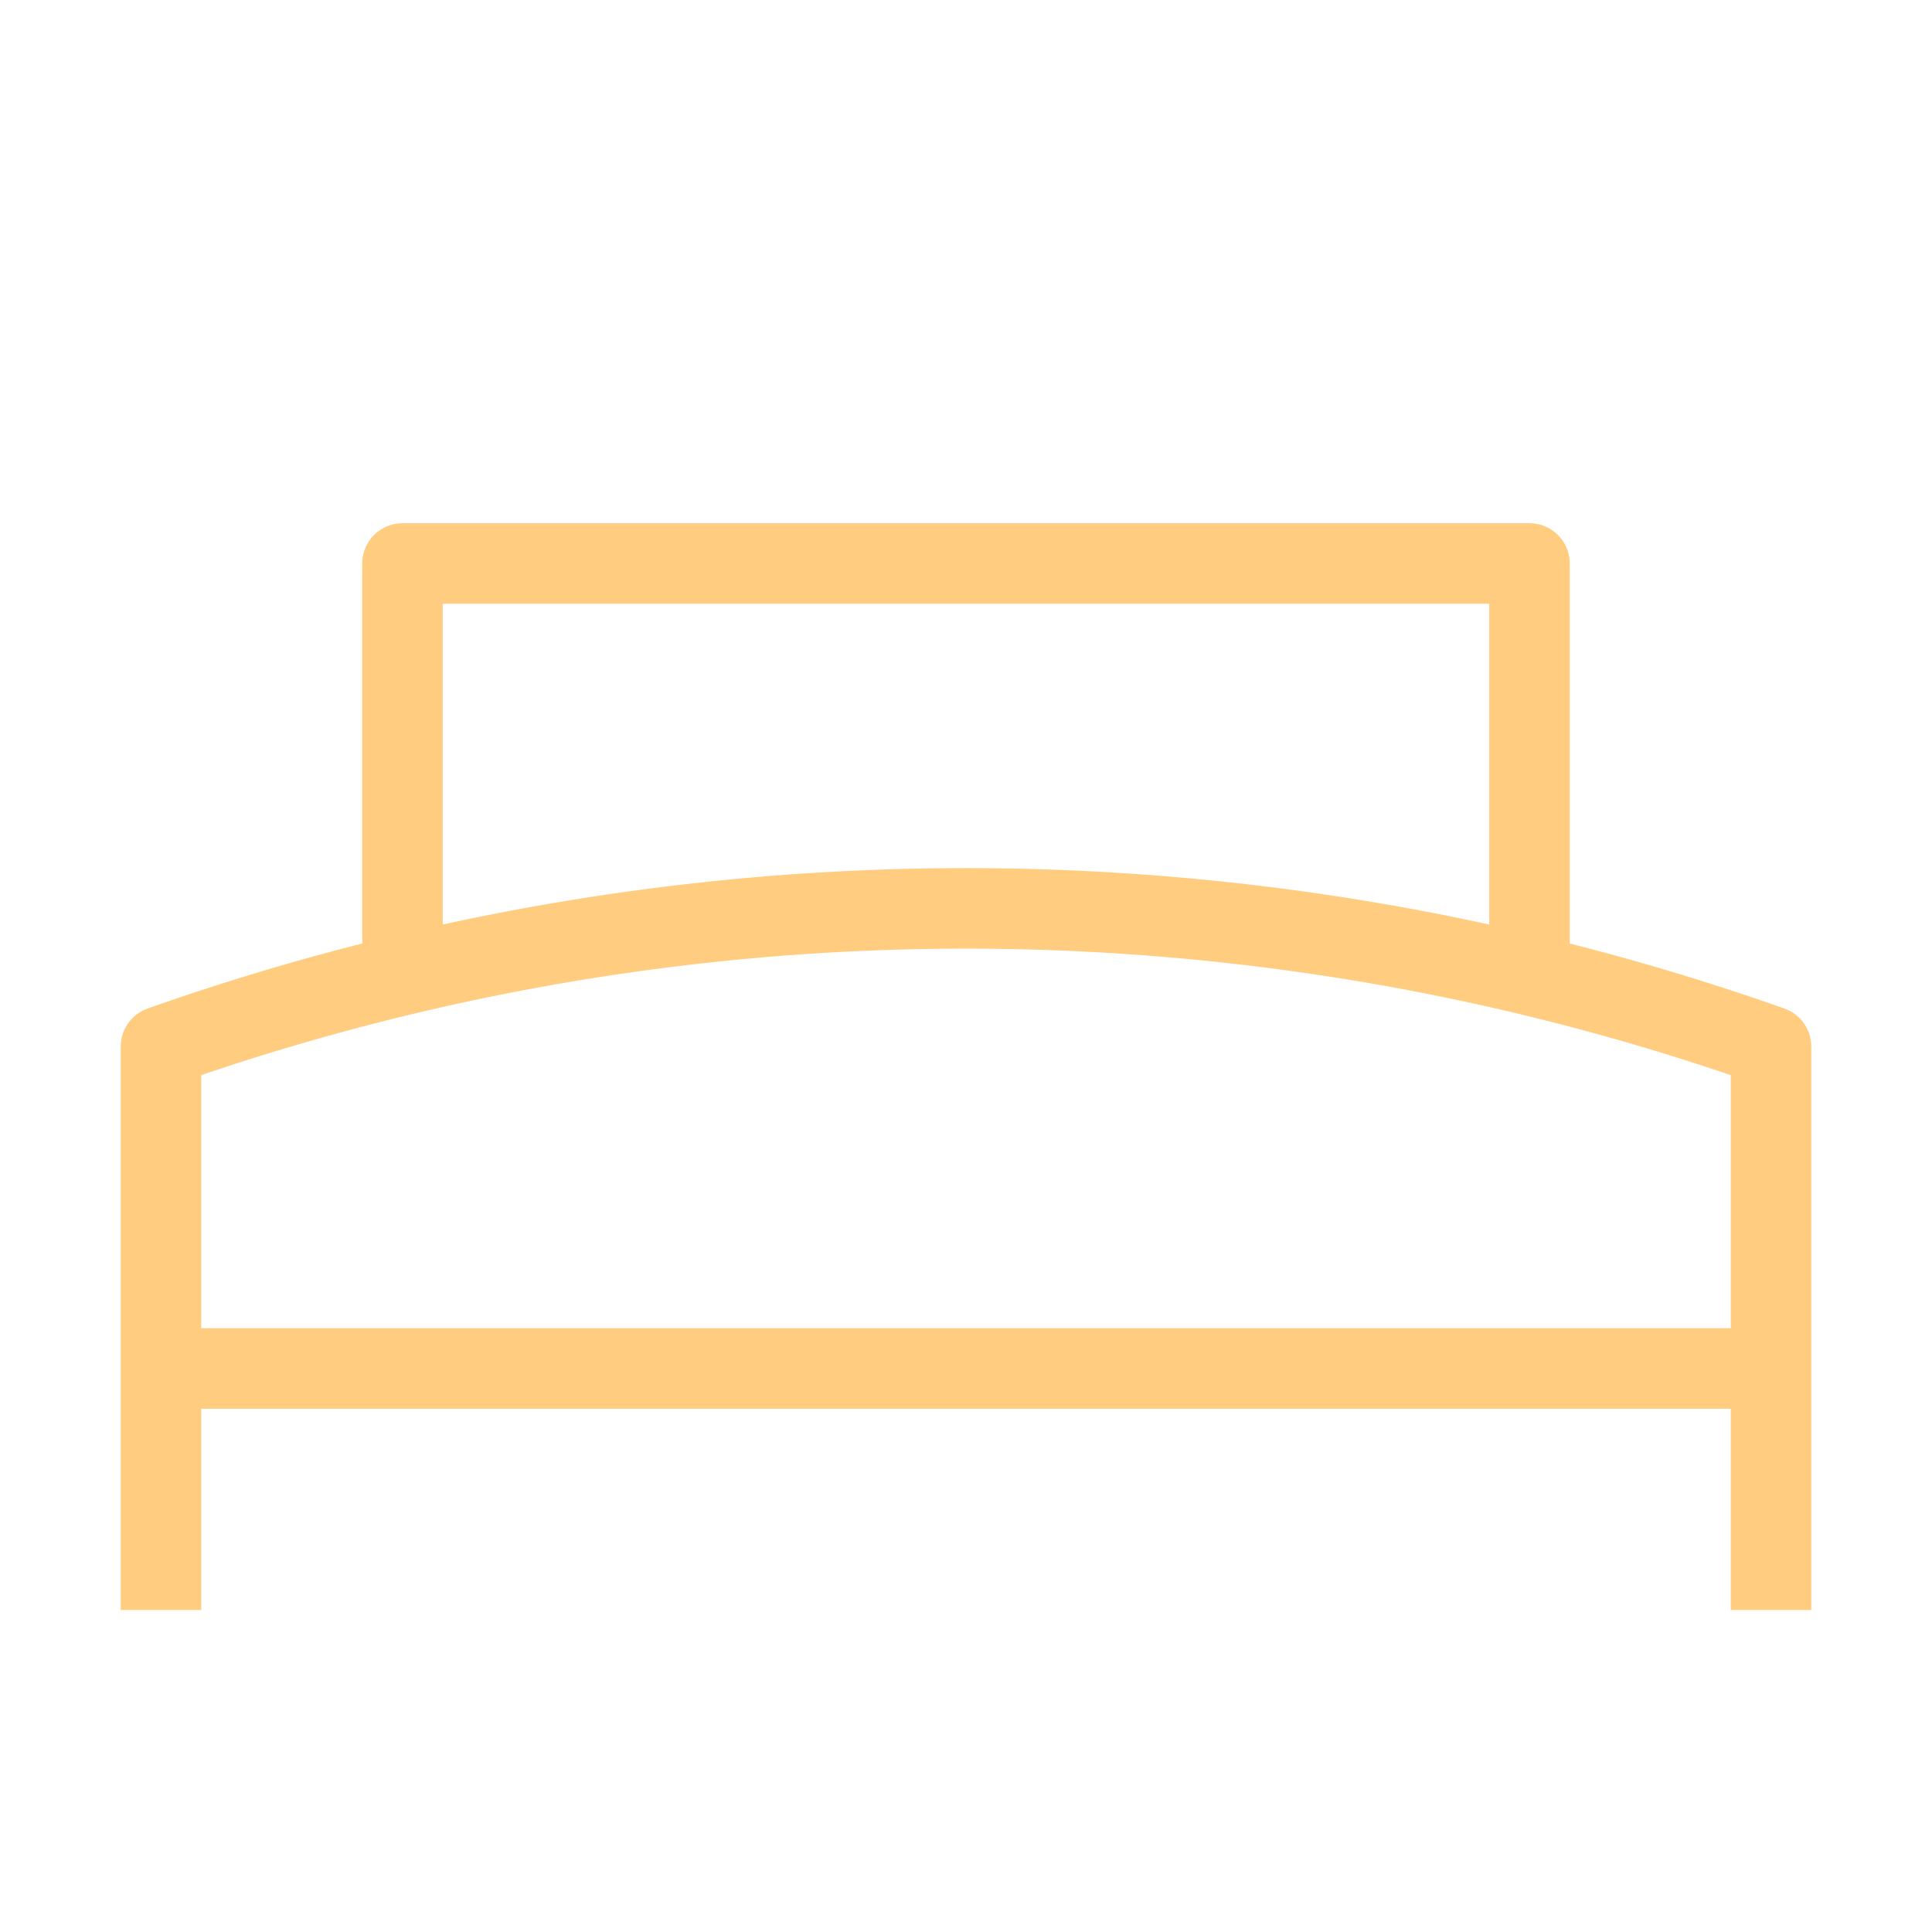 <?xml version="1.0" encoding="utf-8"?>
<svg viewBox="0 0 24 24" xmlns="http://www.w3.org/2000/svg">
  <path style="fill: none; stroke: rgb(255, 204, 128); stroke-linejoin: round;" d="M2 20v-7a30 30 0 0 1 20 0v7m0-3h-20M5 12v-5h14v5"/>
</svg>